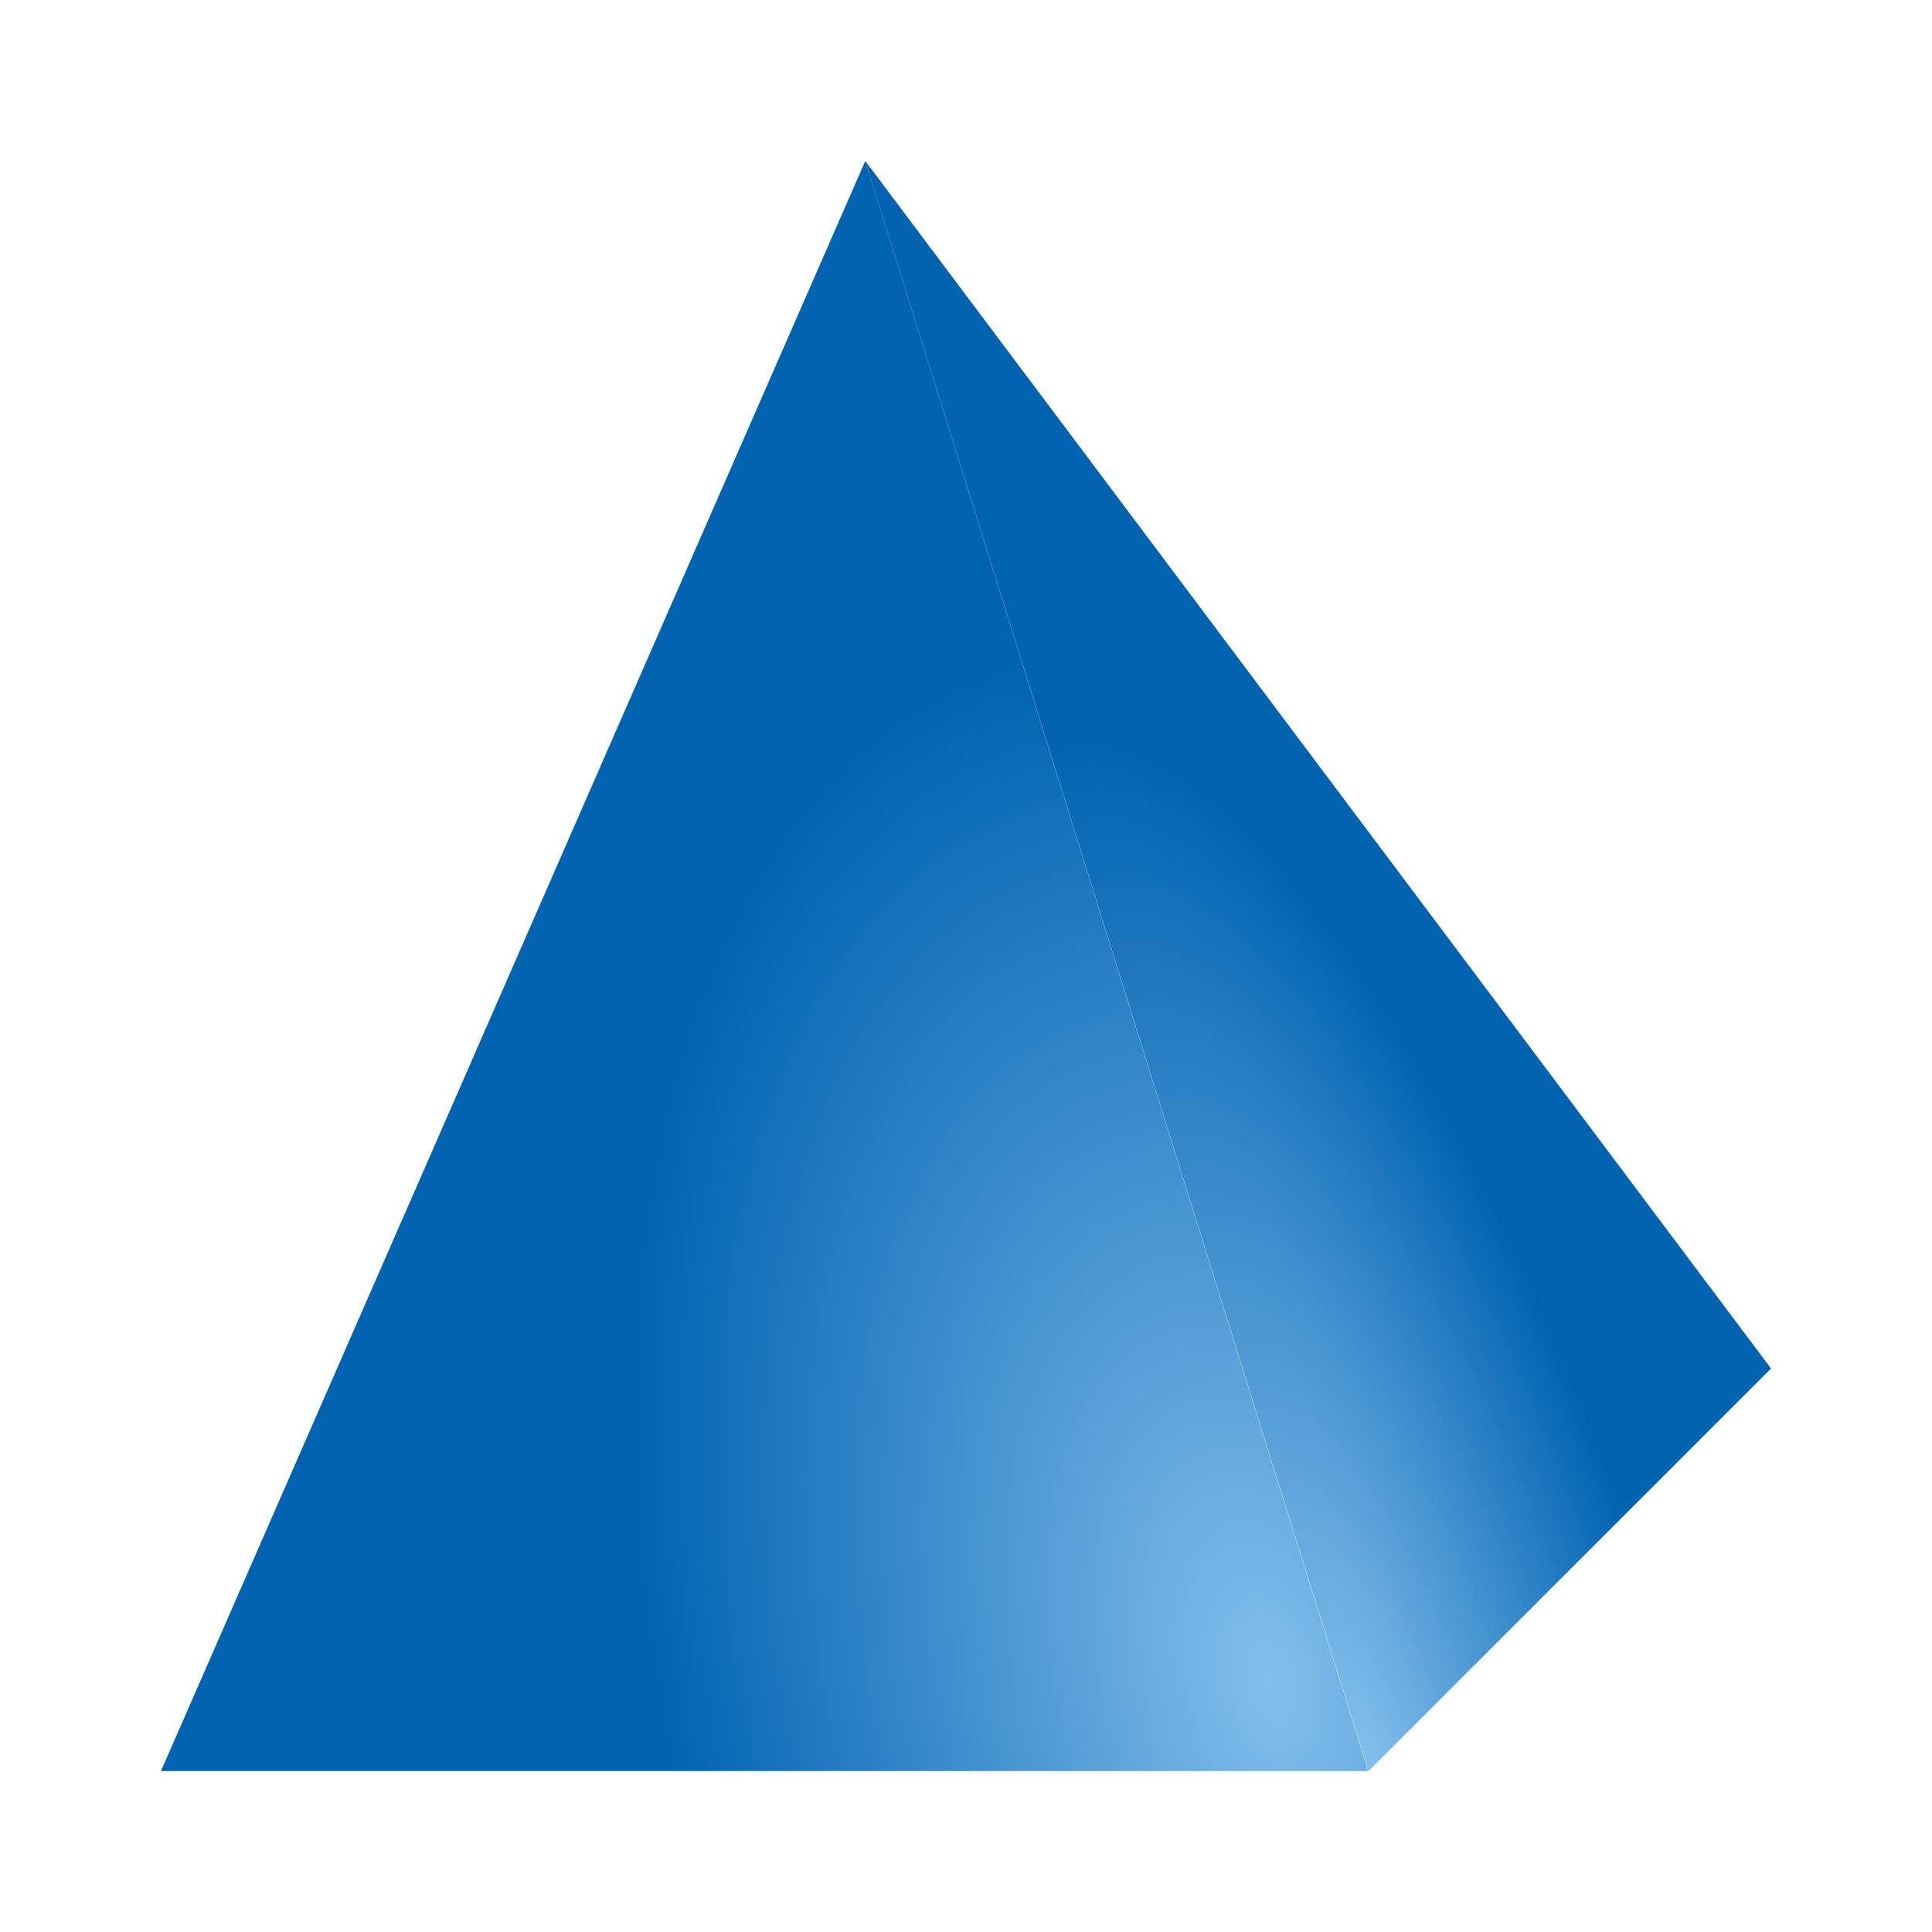 <svg height="24" viewBox="0 0 6.35 6.35" width="24" xmlns="http://www.w3.org/2000/svg" xmlns:xlink="http://www.w3.org/1999/xlink"><radialGradient id="a" cx="15.722" cy="18.723" fx="15.722" fy="18.723" gradientTransform="matrix(.257 -.065 .113 .447 -1.978 288.832)" gradientUnits="userSpaceOnUse" r="7.5" xlink:href="#b"/><radialGradient id="b" cx="17.623" cy="17.133" gradientTransform="matrix(.835 -.55 .692 1.051 -49.145 11.106)" gradientUnits="userSpaceOnUse" r="10"><stop offset="0" stop-color="#83beec"/><stop offset="1" stop-color="#0063b1"/></radialGradient><radialGradient id="c" cx="14.537" cy="16.284" fx="14.537" fy="16.284" gradientTransform="matrix(.179 -.055 .185 .599 -1.11 287.497)" gradientUnits="userSpaceOnUse" r="5.625" xlink:href="#b"/><g stroke-width=".265" transform="translate(0 -290.65)"><path d="m2.844 291.179-2.315 5.292h1.984 1.984z" fill="url(#a)"/><path d="m2.844 291.179 1.654 5.292 1.323-1.323z" fill="url(#c)"/></g></svg>